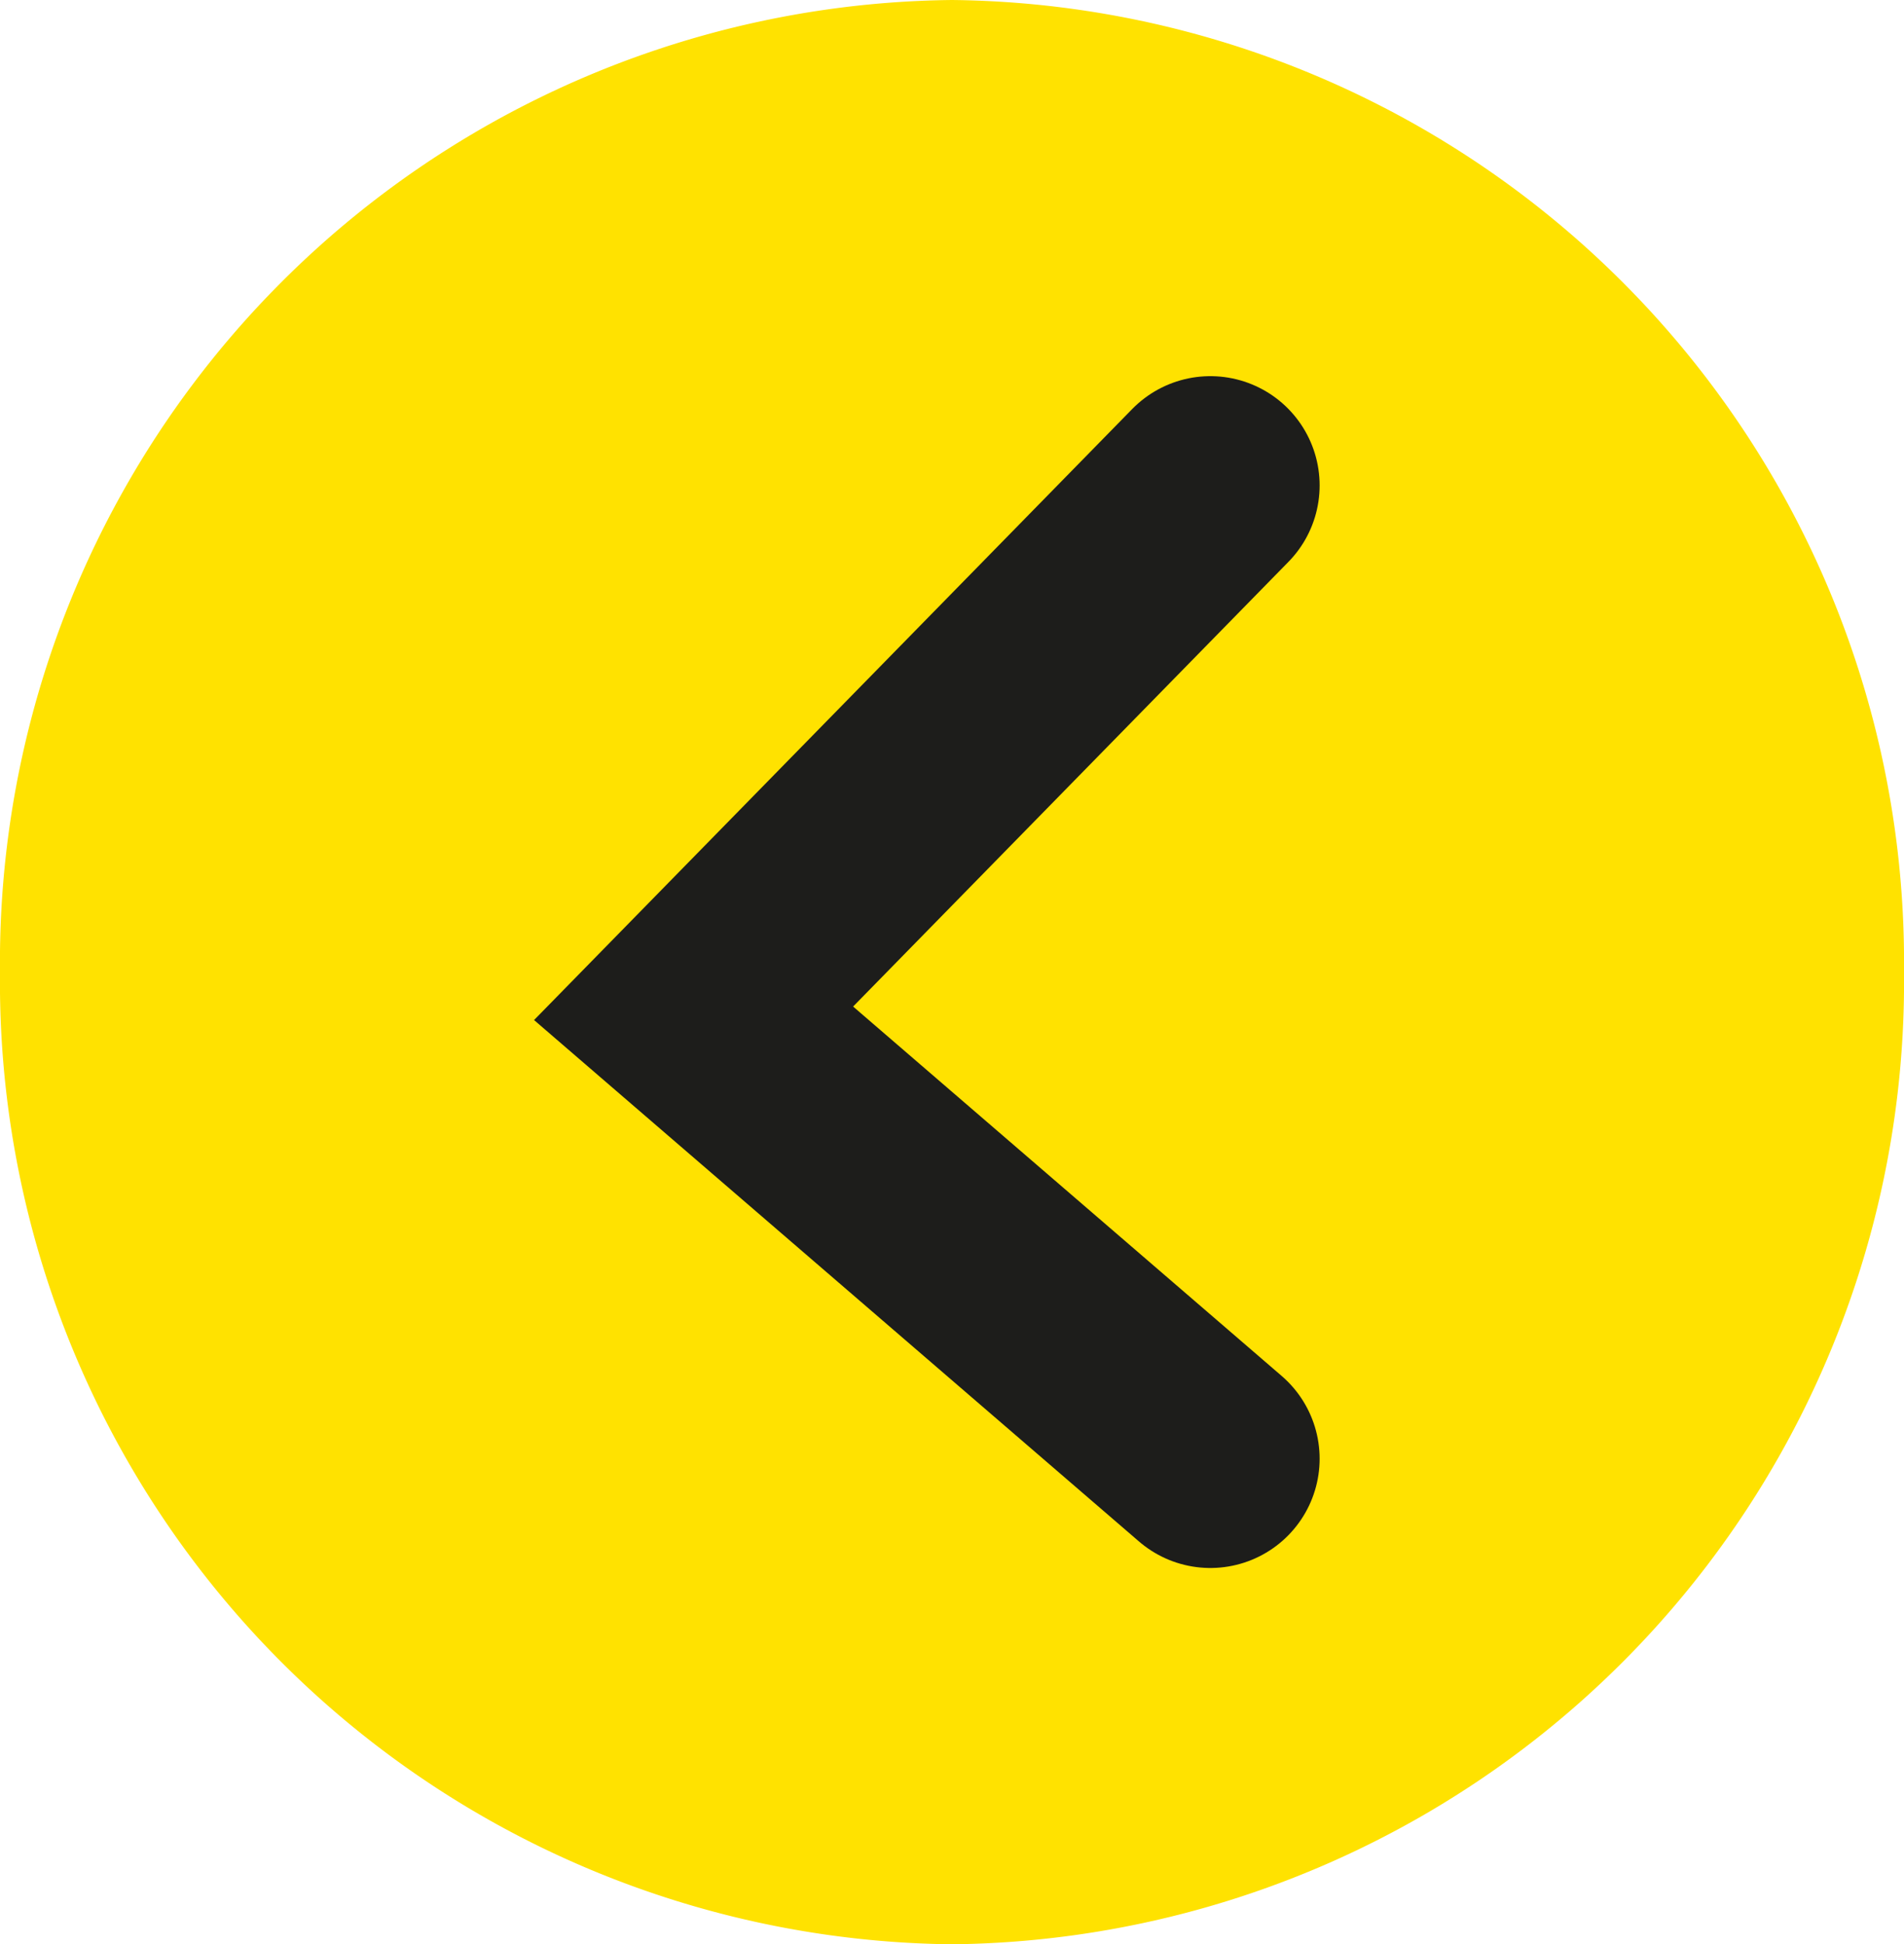 <svg id="Component_123_4" data-name="Component 123 – 4" xmlns="http://www.w3.org/2000/svg" xmlns:xlink="http://www.w3.org/1999/xlink" width="26.134" height="26.692" viewBox="0 0 26.134 26.692">
  <defs>
    <clipPath id="clip-path">
      <rect id="Rectangle_221" data-name="Rectangle 221" width="26.134" height="26.692" fill="#ffe200"/>
    </clipPath>
  </defs>
  <g id="Group_295" data-name="Group 295" transform="translate(0 0)">
    <g id="Group_294" data-name="Group 294" transform="translate(0 0)" clip-path="url(#clip-path)">
      <path id="Path_500" data-name="Path 500" d="M26.134,13.346A13.209,13.209,0,0,1,13.067,26.692,13.209,13.209,0,0,1,0,13.346,13.209,13.209,0,0,1,13.067,0,13.209,13.209,0,0,1,26.134,13.346" transform="translate(0 0)" fill="#ffe200"/>
      <path id="Path_501" data-name="Path 501" d="M17.541,8.031l-7.093,7.247,2.546,2.195,4.547,3.92" transform="translate(-0.928 -1.367)" fill="#ffe200" stroke="#1d1d1b" stroke-linecap="round" stroke-miterlimit="10" stroke-width="3"/>
    </g>
  </g>
</svg>
